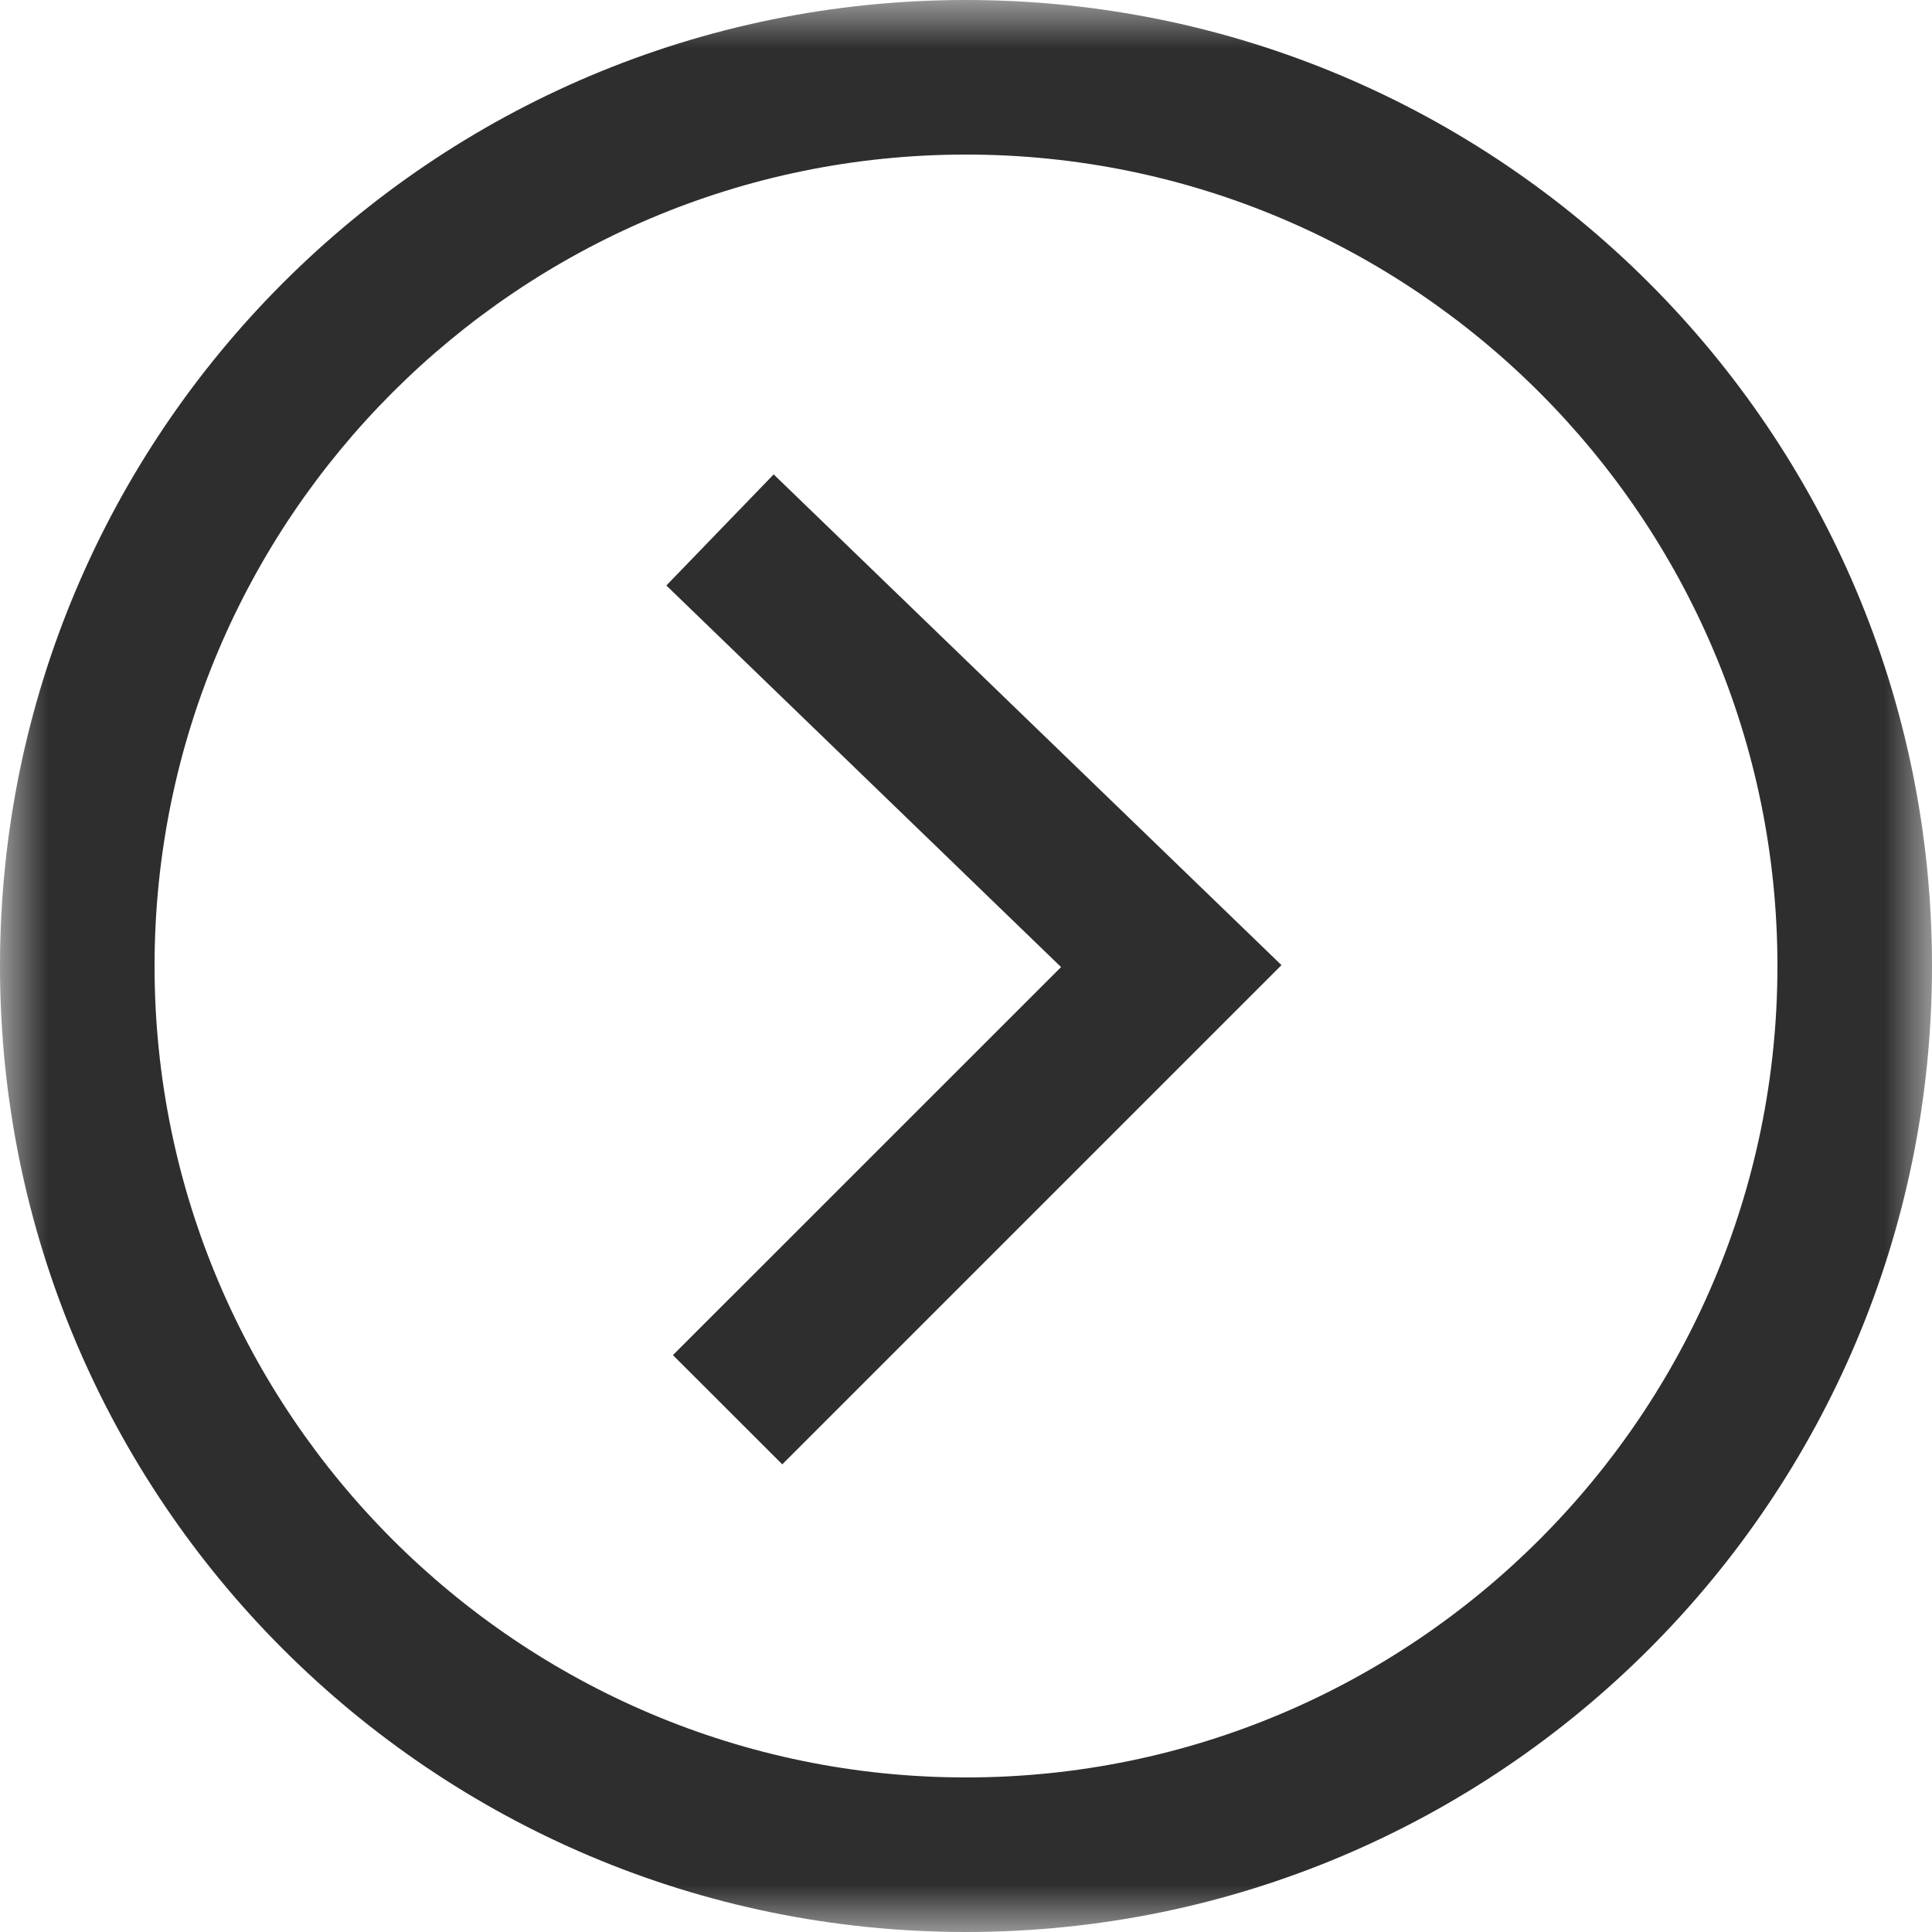 <svg xmlns="http://www.w3.org/2000/svg" xmlns:xlink="http://www.w3.org/1999/xlink" width="20" height="20" viewBox="0 0 20 20">
    <defs>
        <path id="a" d="M0 10V0h20v20H0z"/>
    </defs>
    <g fill="none" fill-rule="evenodd">
        <mask id="b" fill="#fff">
            <use xlink:href="#a"/>
        </mask>
        <path fill="#2E2E2E" d="M10 0C4.477 0 0 4.478 0 10c0 5.523 4.477 10 10 10s10-4.477 10-10c0-5.522-4.477-10-10-10m0 1.6c4.632 0 8.4 3.768 8.4 8.4 0 4.632-3.768 8.4-8.4 8.4-4.632 0-8.4-3.768-8.4-8.4 0-4.632 3.768-8.4 8.4-8.4" mask="url(#b)"/>
        <path fill="#2E2E2E" d="M8.098 15.159l-1.132-1.131 4.018-4.017-4.086-3.95 1.111-1.15 5.257 5.08z"/>
    </g>
</svg>

